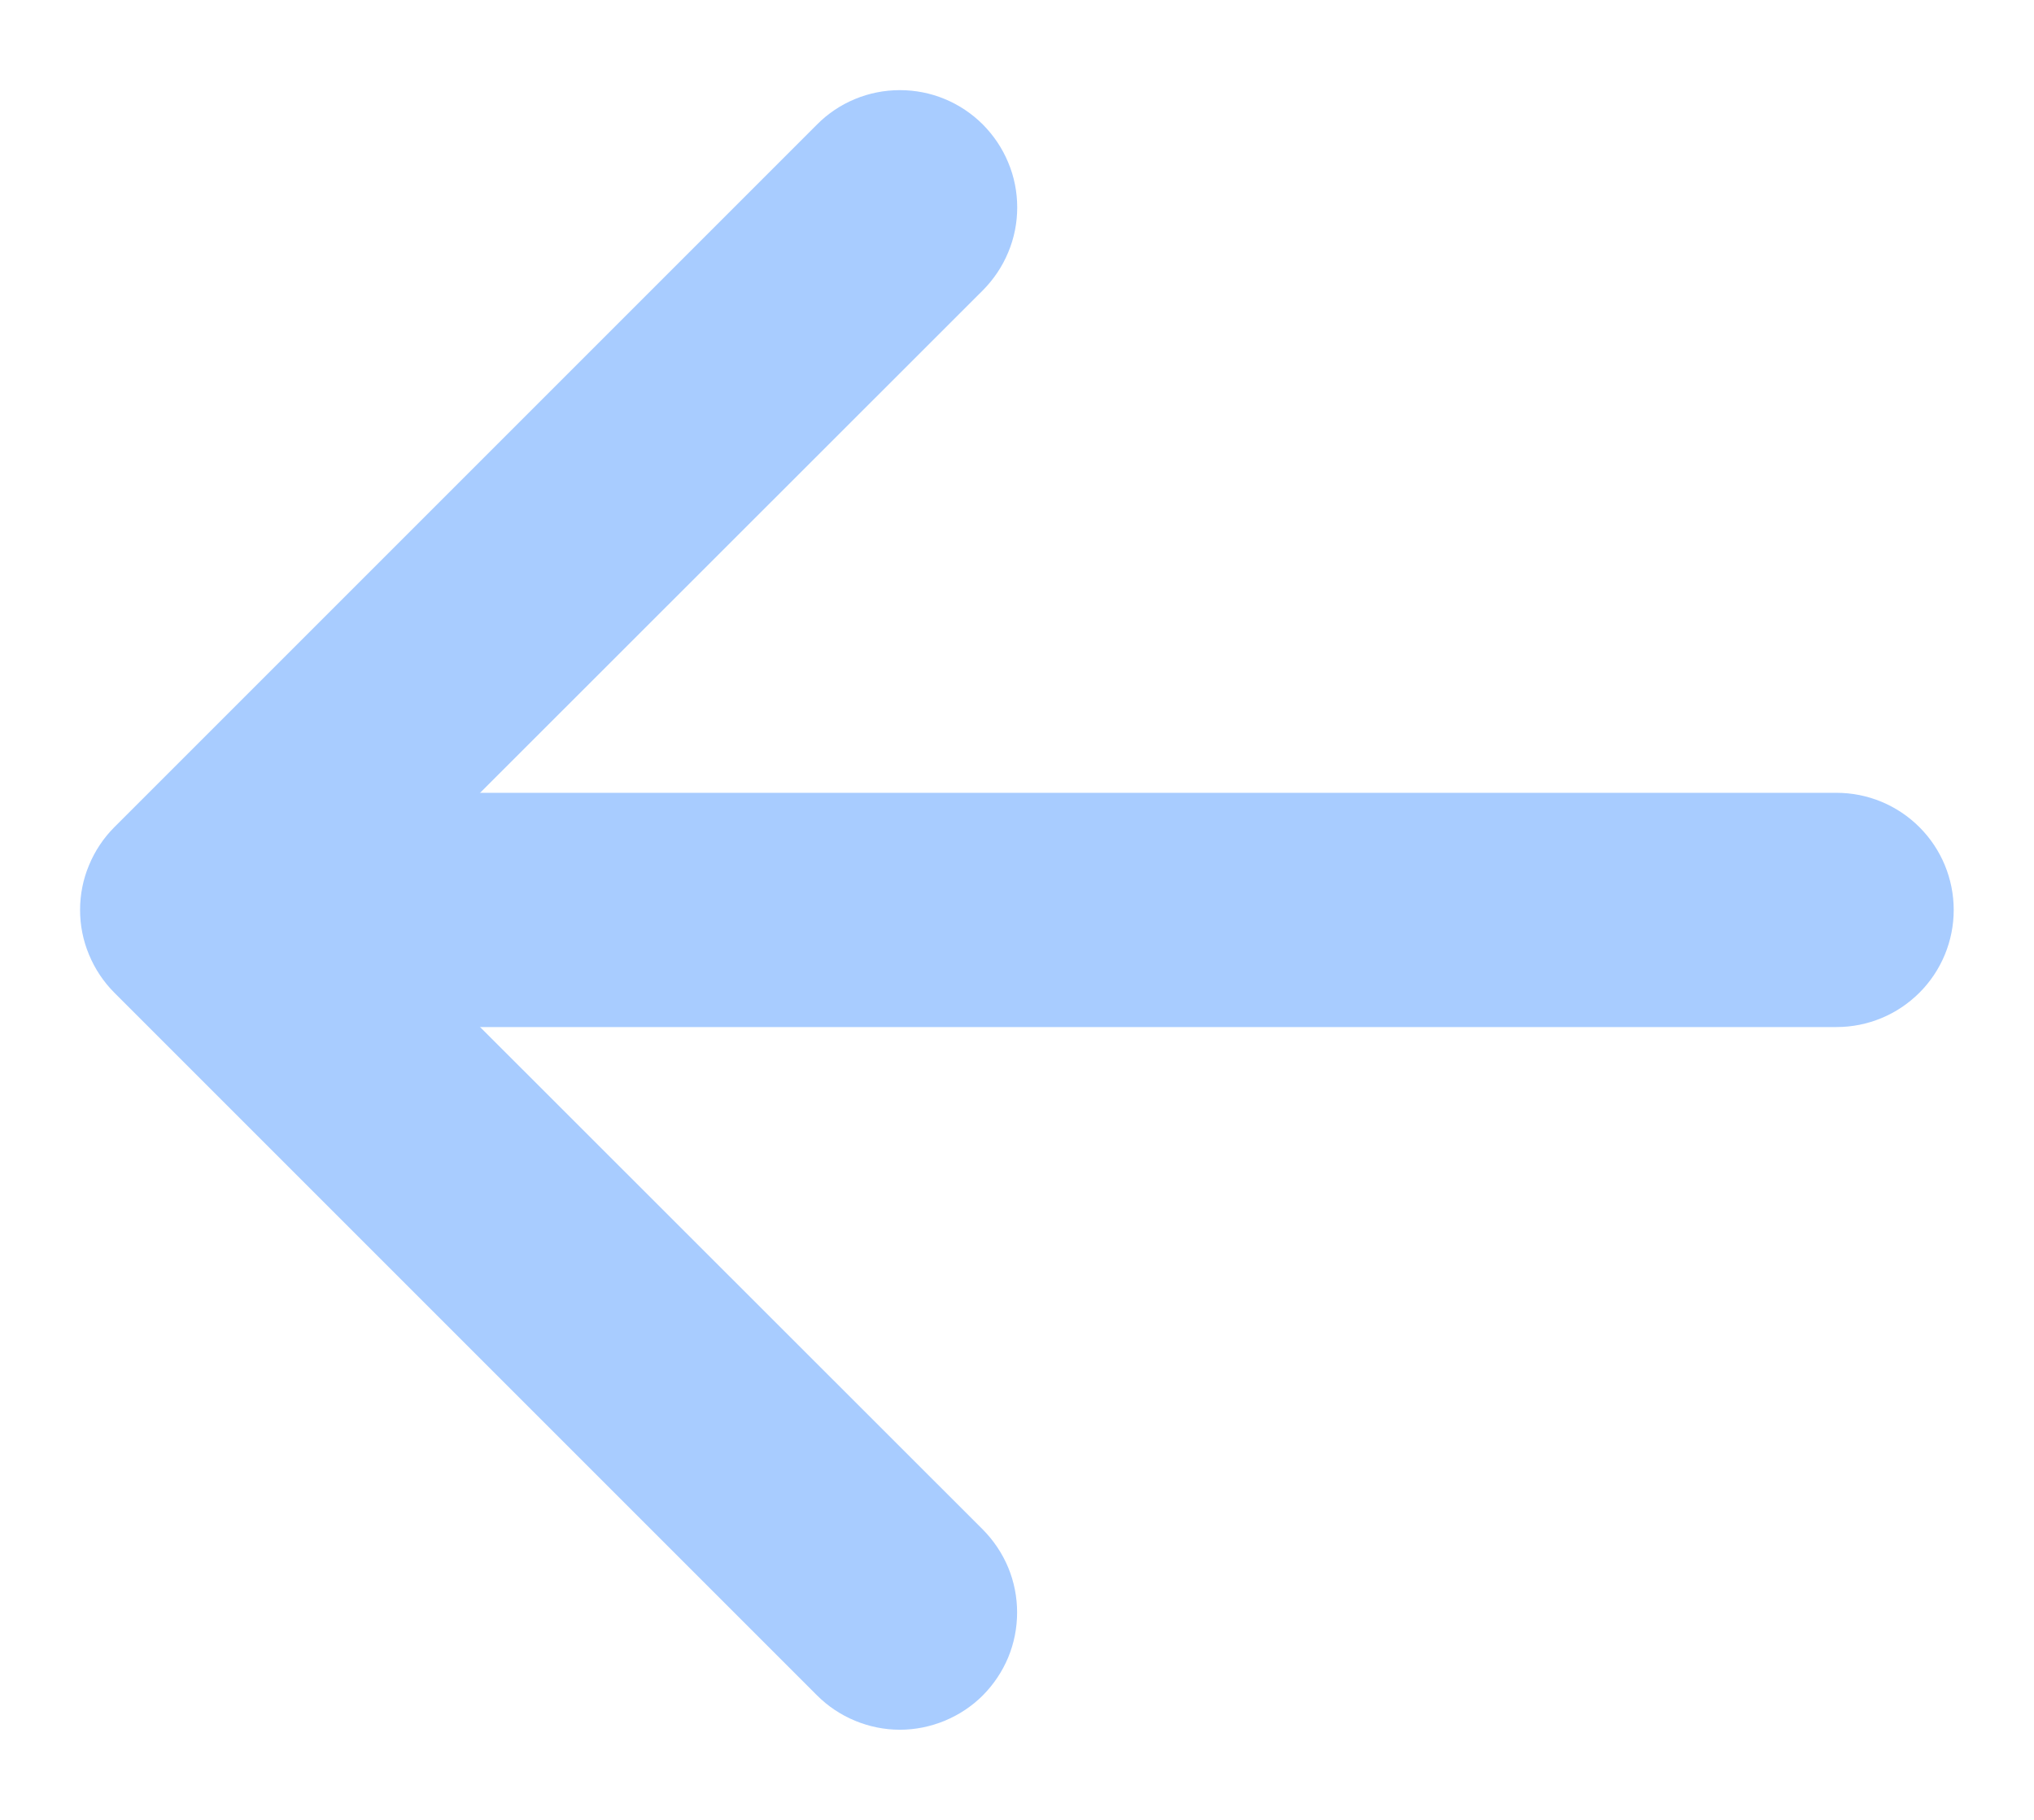 <svg width="19" height="17" viewBox="0 0 19 17" fill="none" xmlns="http://www.w3.org/2000/svg">
    <path fill-rule="evenodd" clip-rule="evenodd" d="M9.181 1.163C9.282 1.265 9.363 1.385 9.418 1.518C9.474 1.651 9.502 1.794 9.502 1.938C9.502 2.081 9.474 2.224 9.418 2.357C9.363 2.49 9.282 2.61 9.181 2.712L3.39 8.5L9.181 14.288C9.282 14.39 9.363 14.511 9.418 14.643C9.473 14.776 9.501 14.919 9.501 15.062C9.501 15.206 9.473 15.349 9.418 15.482C9.363 15.614 9.282 15.735 9.181 15.837C9.079 15.939 8.958 16.019 8.825 16.074C8.692 16.129 8.55 16.158 8.406 16.158C8.262 16.158 8.12 16.129 7.987 16.074C7.854 16.019 7.734 15.939 7.632 15.837L1.069 9.274C0.968 9.173 0.887 9.052 0.832 8.919C0.776 8.786 0.748 8.644 0.748 8.5C0.748 8.356 0.776 8.214 0.832 8.081C0.887 7.948 0.968 7.827 1.069 7.726L7.632 1.163C7.733 1.061 7.854 0.98 7.987 0.925C8.12 0.87 8.262 0.842 8.406 0.842C8.55 0.842 8.693 0.87 8.825 0.925C8.958 0.98 9.079 1.061 9.181 1.163Z" fill="#A8CCFF"/>
    <path fill-rule="evenodd" clip-rule="evenodd" d="M1.844 8.5C1.844 8.21 1.959 7.932 2.164 7.727C2.369 7.521 2.647 7.406 2.938 7.406H17.156C17.446 7.406 17.724 7.521 17.93 7.727C18.135 7.932 18.25 8.21 18.25 8.5C18.25 8.79 18.135 9.068 17.93 9.273C17.724 9.479 17.446 9.594 17.156 9.594H2.938C2.647 9.594 2.369 9.479 2.164 9.273C1.959 9.068 1.844 8.79 1.844 8.5Z" fill="#A8CCFF"/>
</svg>
